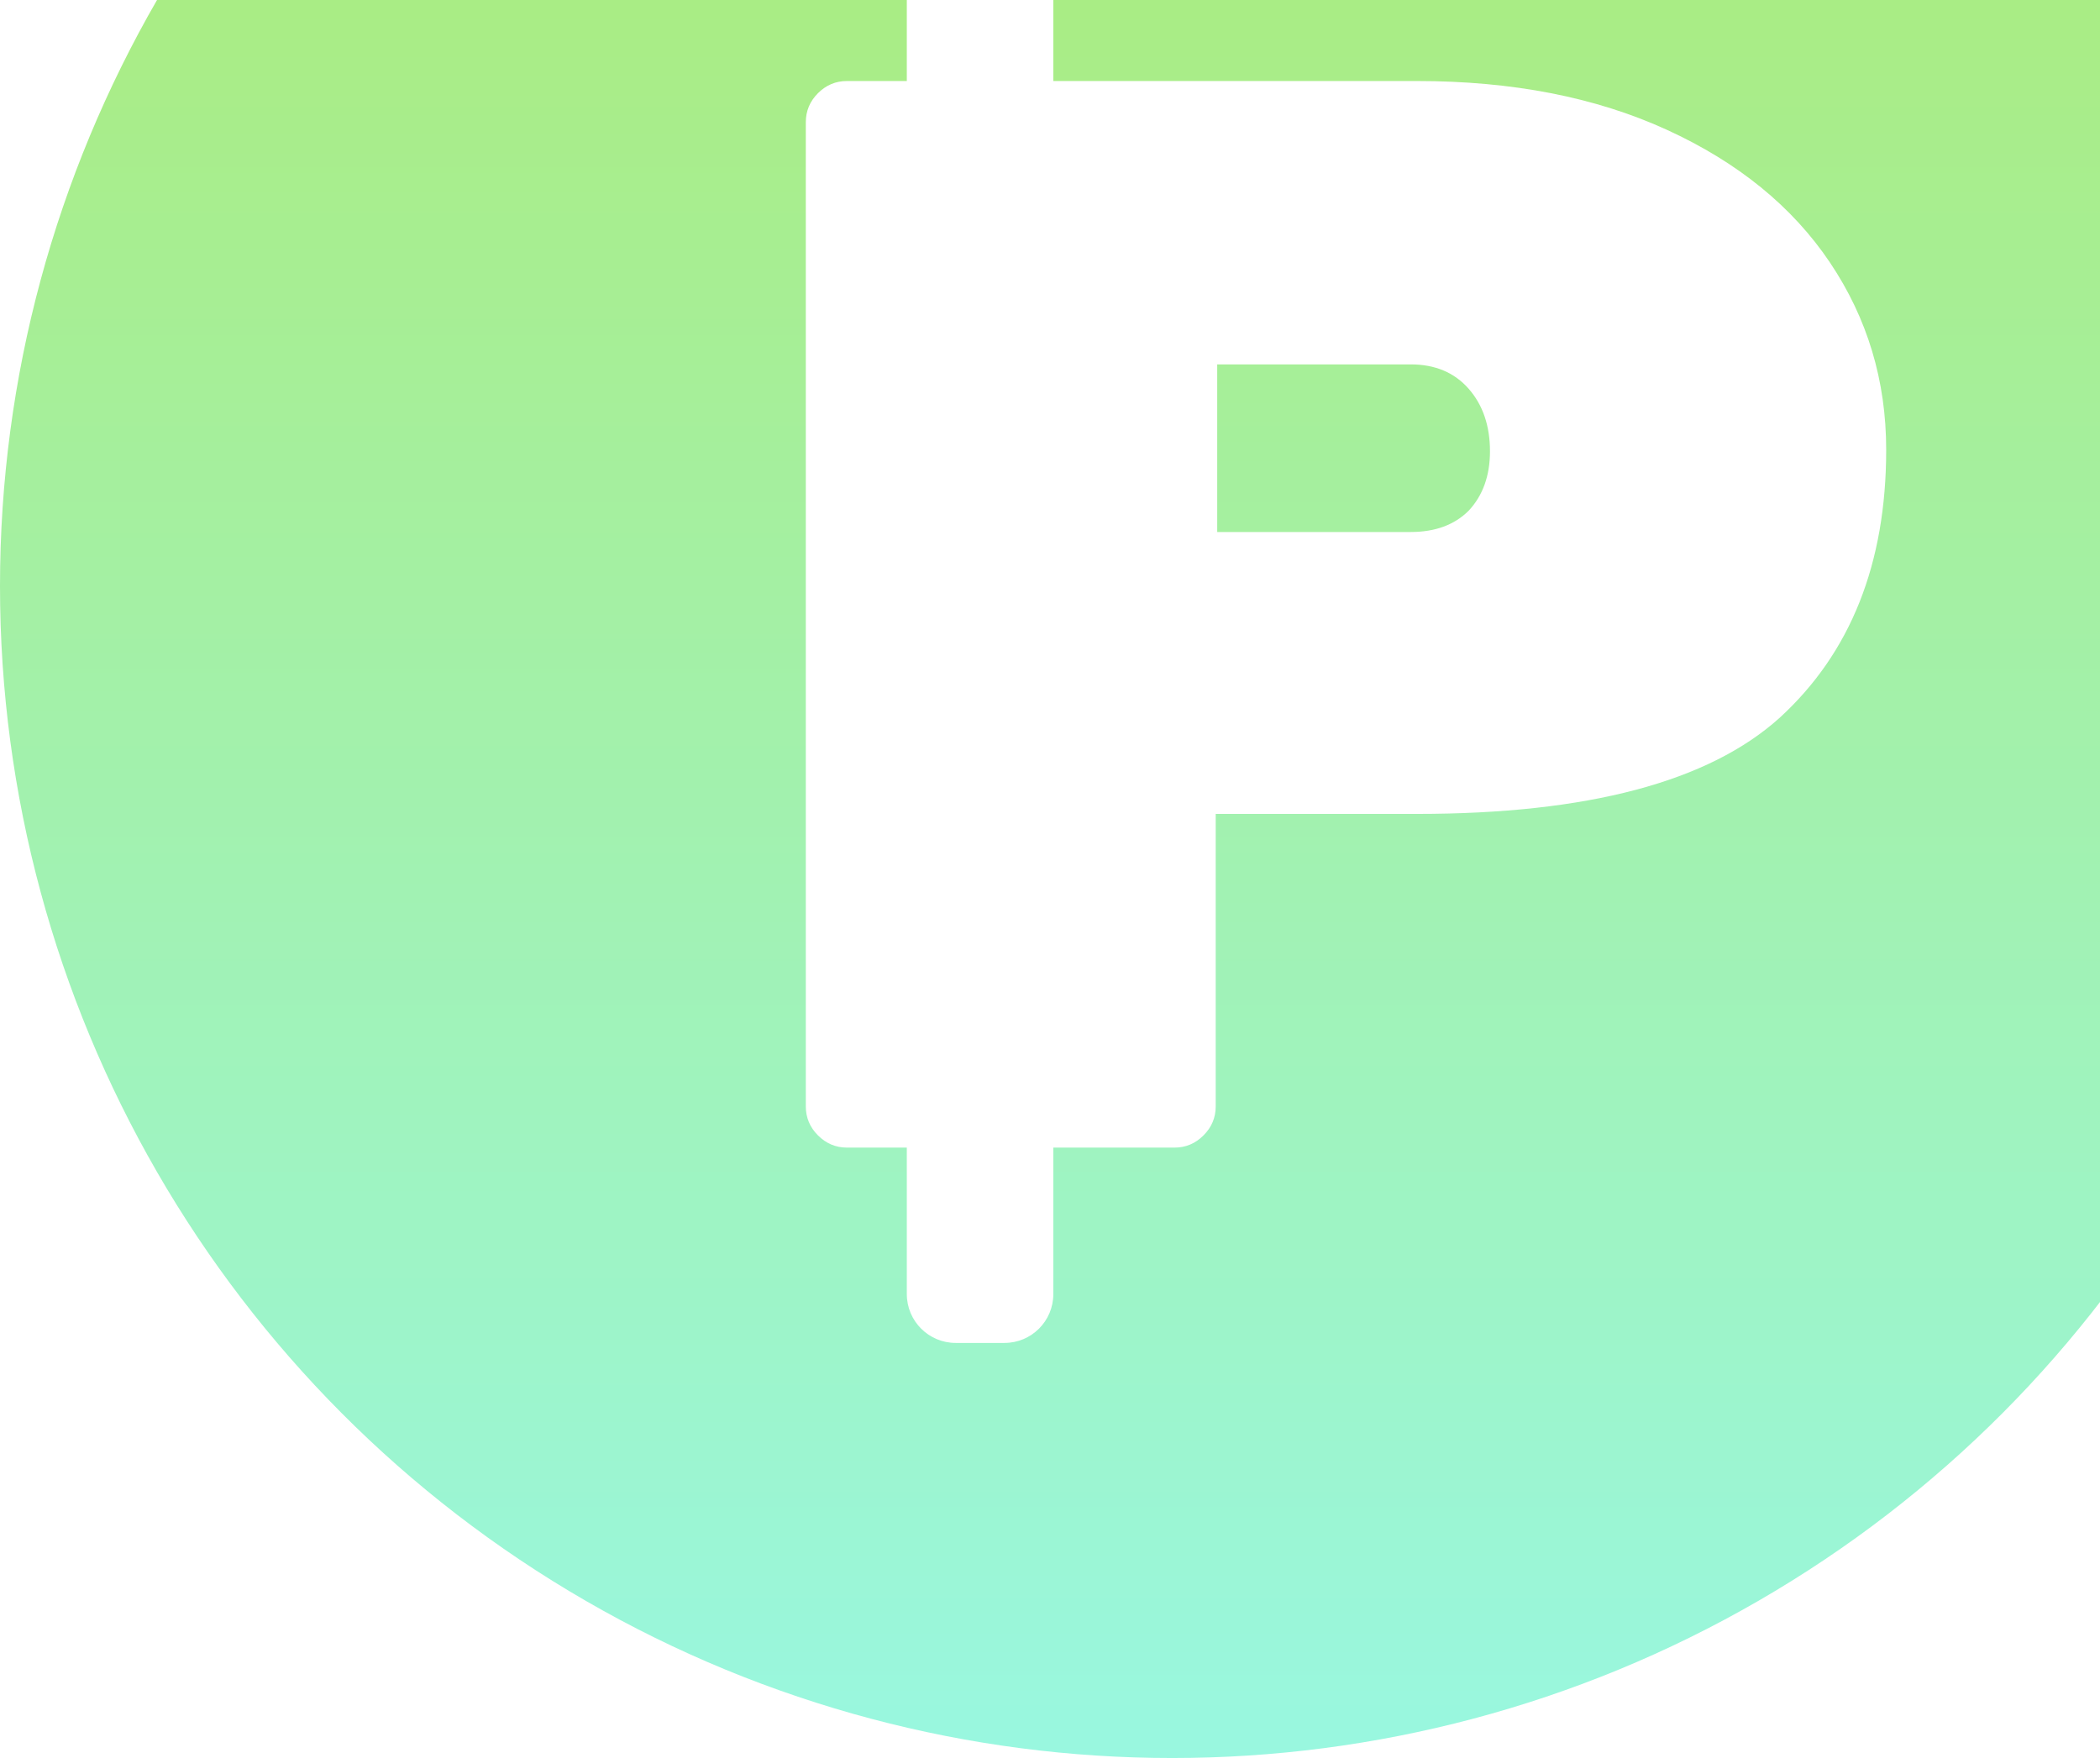 <svg width="43" height="36" viewBox="0 0 43 36" fill="none" xmlns="http://www.w3.org/2000/svg">
<circle cx="24" cy="12" r="24" fill="url(#paint0_linear_12648_110221)"/>
<g filter="url(#filter0_d_12648_110221)">
<path fill-rule="evenodd" clip-rule="evenodd" d="M17.068 -1.5C17.068 -2.052 17.516 -2.5 18.068 -2.5H19.068C19.621 -2.5 20.068 -2.052 20.068 -1.5V0.659H27.512C29.467 0.659 31.173 0.991 32.629 1.657C34.085 2.323 35.198 3.228 35.968 4.372C36.737 5.516 37.122 6.795 37.122 8.21C37.122 10.539 36.394 12.37 34.938 13.701C33.482 15.011 31.006 15.667 27.512 15.667H23.393V21.657C23.393 21.886 23.31 22.084 23.143 22.25C22.977 22.417 22.779 22.5 22.551 22.5H20.068V25.5C20.068 26.052 19.621 26.5 19.068 26.5H18.068C17.516 26.5 17.068 26.052 17.068 25.5V22.5H15.842C15.613 22.5 15.416 22.417 15.249 22.25C15.083 22.084 15 21.886 15 21.657V1.501C15 1.272 15.083 1.075 15.249 0.908C15.416 0.742 15.613 0.659 15.842 0.659H17.068V-1.5ZM28.573 9.458C28.281 9.749 27.886 9.894 27.387 9.894H23.424V6.462H27.387C27.886 6.462 28.281 6.629 28.573 6.961C28.864 7.294 29.009 7.721 29.009 8.241C29.009 8.74 28.864 9.146 28.573 9.458Z" fill="white"/>
</g>
<defs>
<filter id="filter0_d_12648_110221" x="15" y="-2.5" width="23.622" height="30" filterUnits="userSpaceOnUse" color-interpolation-filters="sRGB">
<feFlood flood-opacity="0" result="BackgroundImageFix"/>
<feColorMatrix in="SourceAlpha" type="matrix" values="0 0 0 0 0 0 0 0 0 0 0 0 0 0 0 0 0 0 127 0" result="hardAlpha"/>
<feOffset dx="1.5" dy="1"/>
<feComposite in2="hardAlpha" operator="out"/>
<feColorMatrix type="matrix" values="0 0 0 0 0 0 0 0 0 0 0 0 0 0 0 0 0 0 0.25 0"/>
<feBlend mode="normal" in2="BackgroundImageFix" result="effect1_dropShadow_12648_110221"/>
<feBlend mode="normal" in="SourceGraphic" in2="effect1_dropShadow_12648_110221" result="shape"/>
</filter>
<linearGradient id="paint0_linear_12648_110221" x1="24" y1="-12" x2="24" y2="36" gradientUnits="userSpaceOnUse">
<stop stop-color="#AFE966"/>
<stop offset="1" stop-color="#99F7E0"/>
</linearGradient>
</defs>
</svg>
